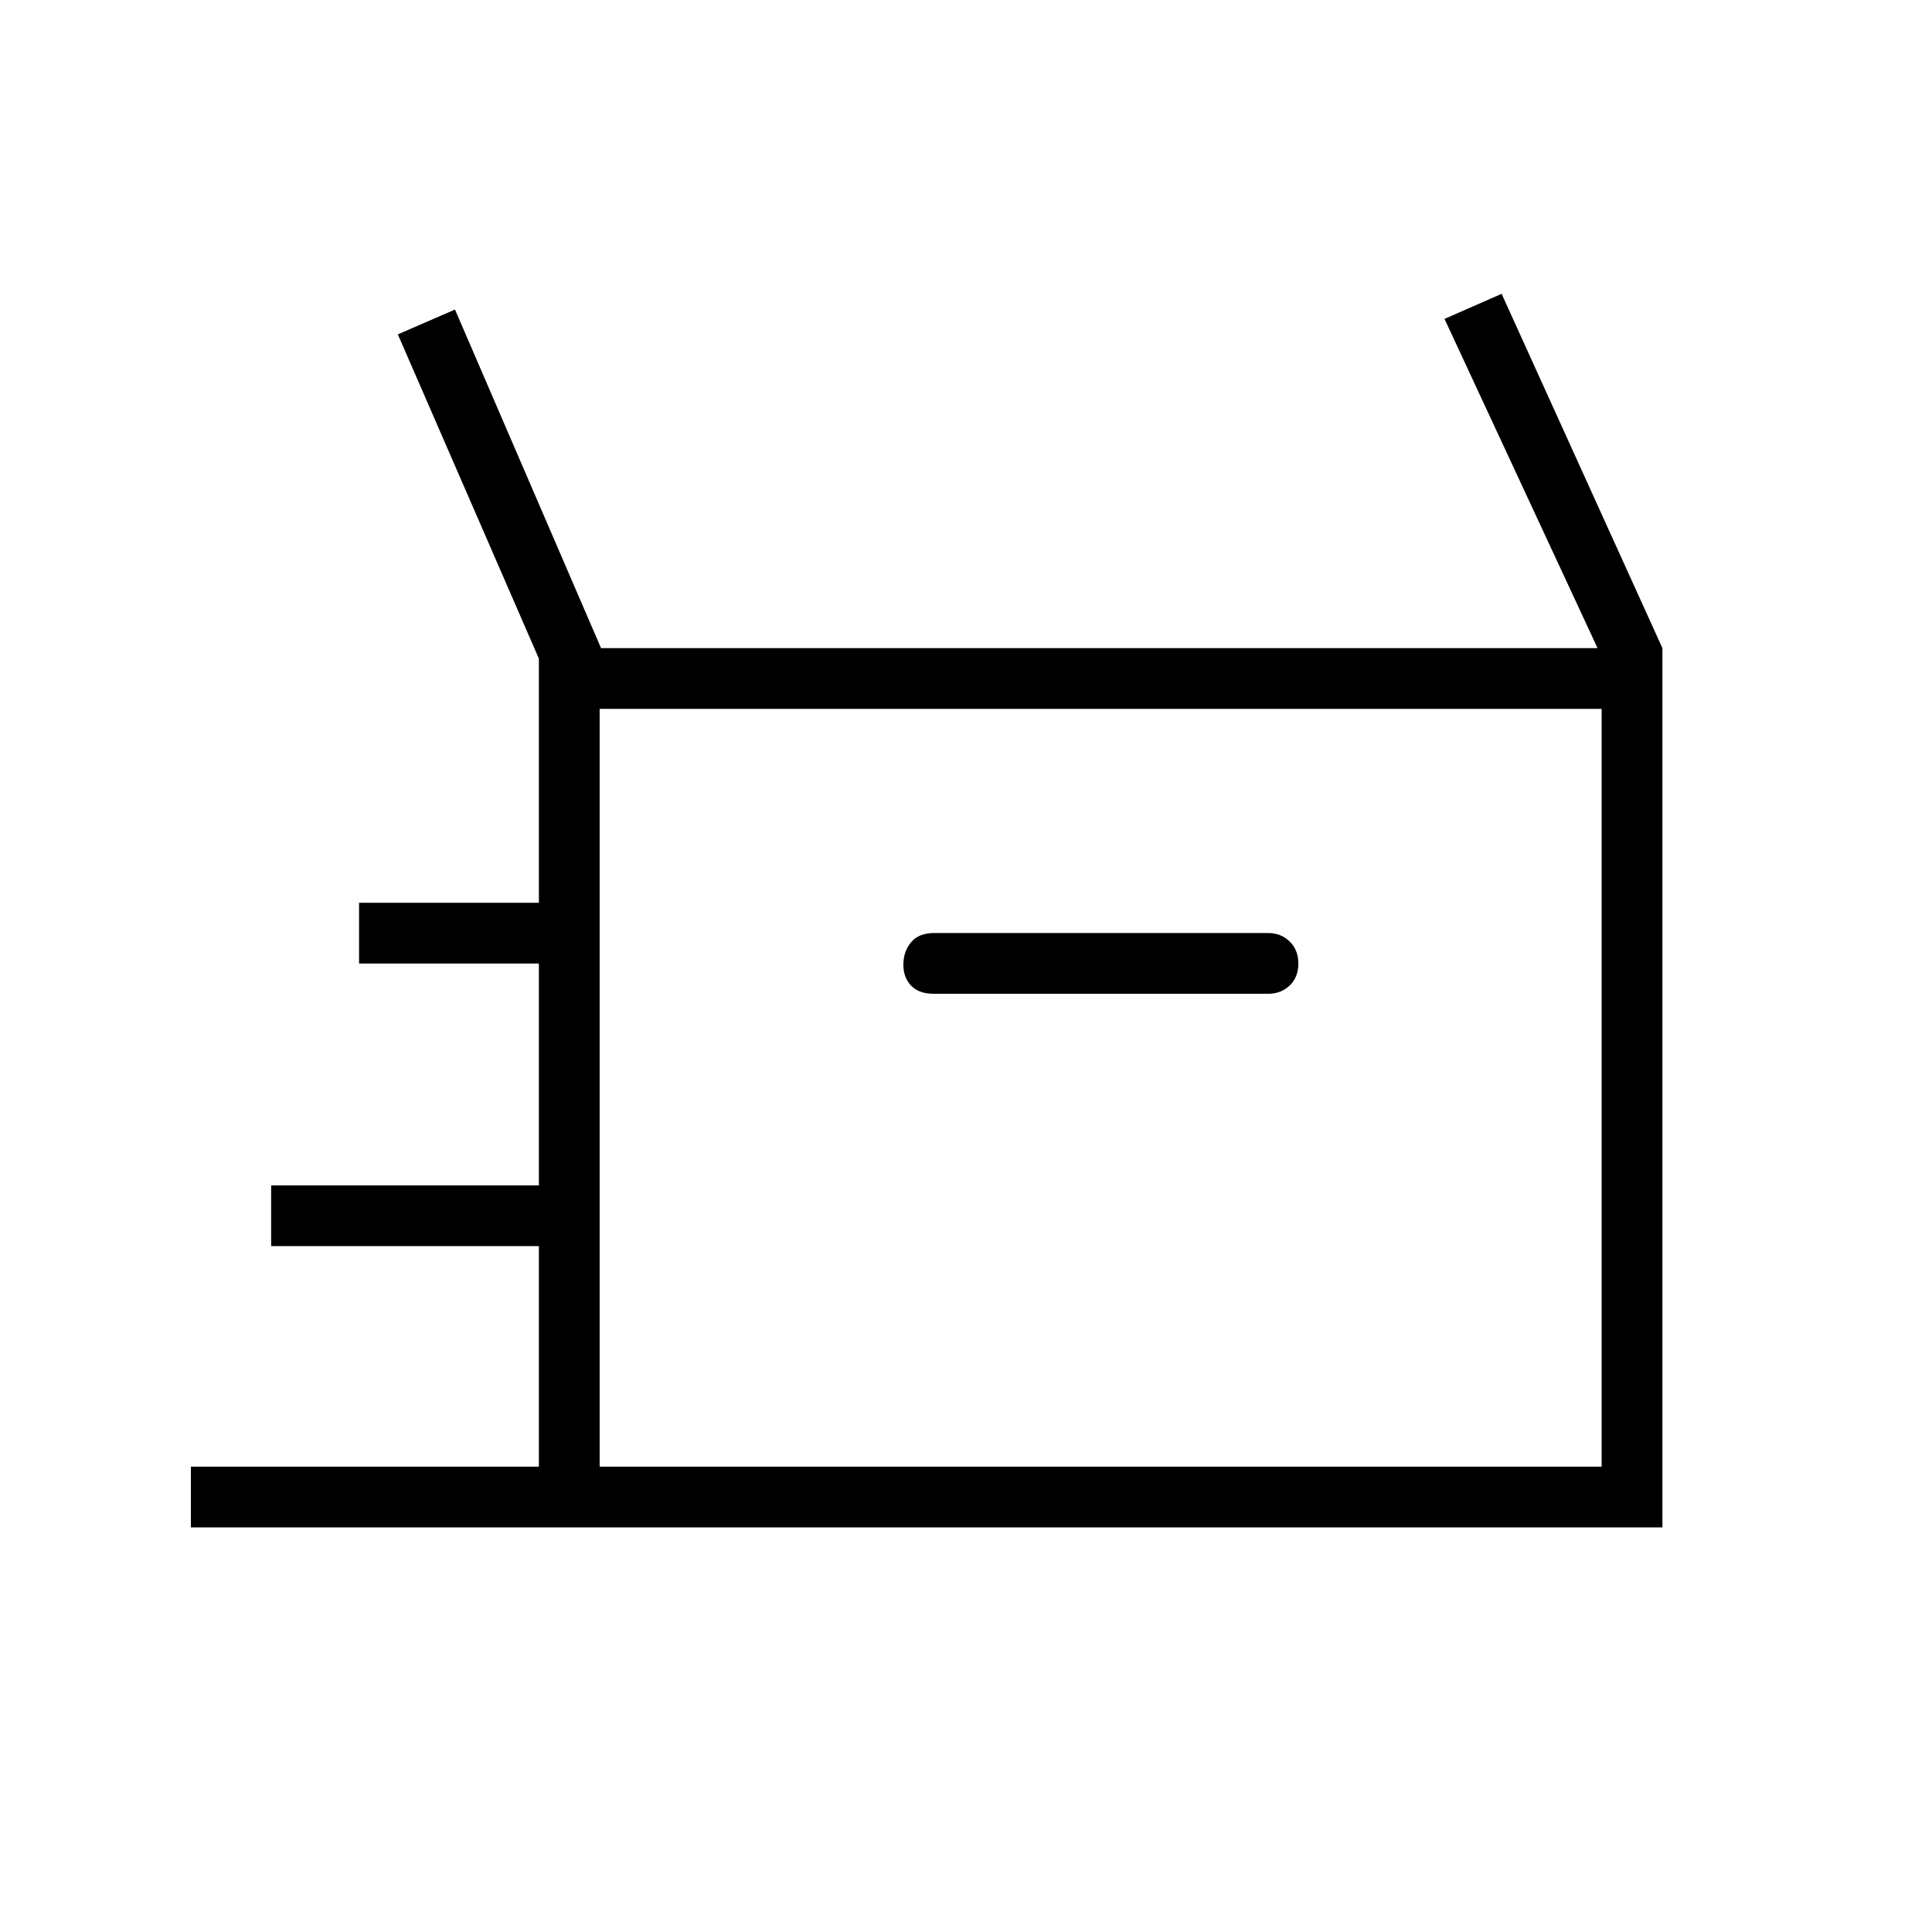 <svg xmlns="http://www.w3.org/2000/svg" height="48" viewBox="0 -960 960 960" width="48"><path d="M94.85-201.04v-30.19h172.92v-109.58H134.73V-371h133.04v-110.23h-89.35v-30.19h89.35v-121.3l-70.08-161.13 28.39-12.34 72.57 168.23h495.16l-76.04-163.58L746.15-814l79.89 176.04v436.92H94.85Zm369.19-265.15h166.08q6.39 0 10.71-4.12 4.32-4.12 4.32-10.89 0-6.76-4.32-10.97-4.32-4.21-10.71-4.21H464.04q-7.46 0-11.31 4.54-3.85 4.55-3.85 11.27 0 6.29 3.85 10.34 3.85 4.04 11.31 4.04ZM297.96-231.23h497.89v-376.54H297.96v376.54Zm0 0v-376.54 376.54Z"/></svg>